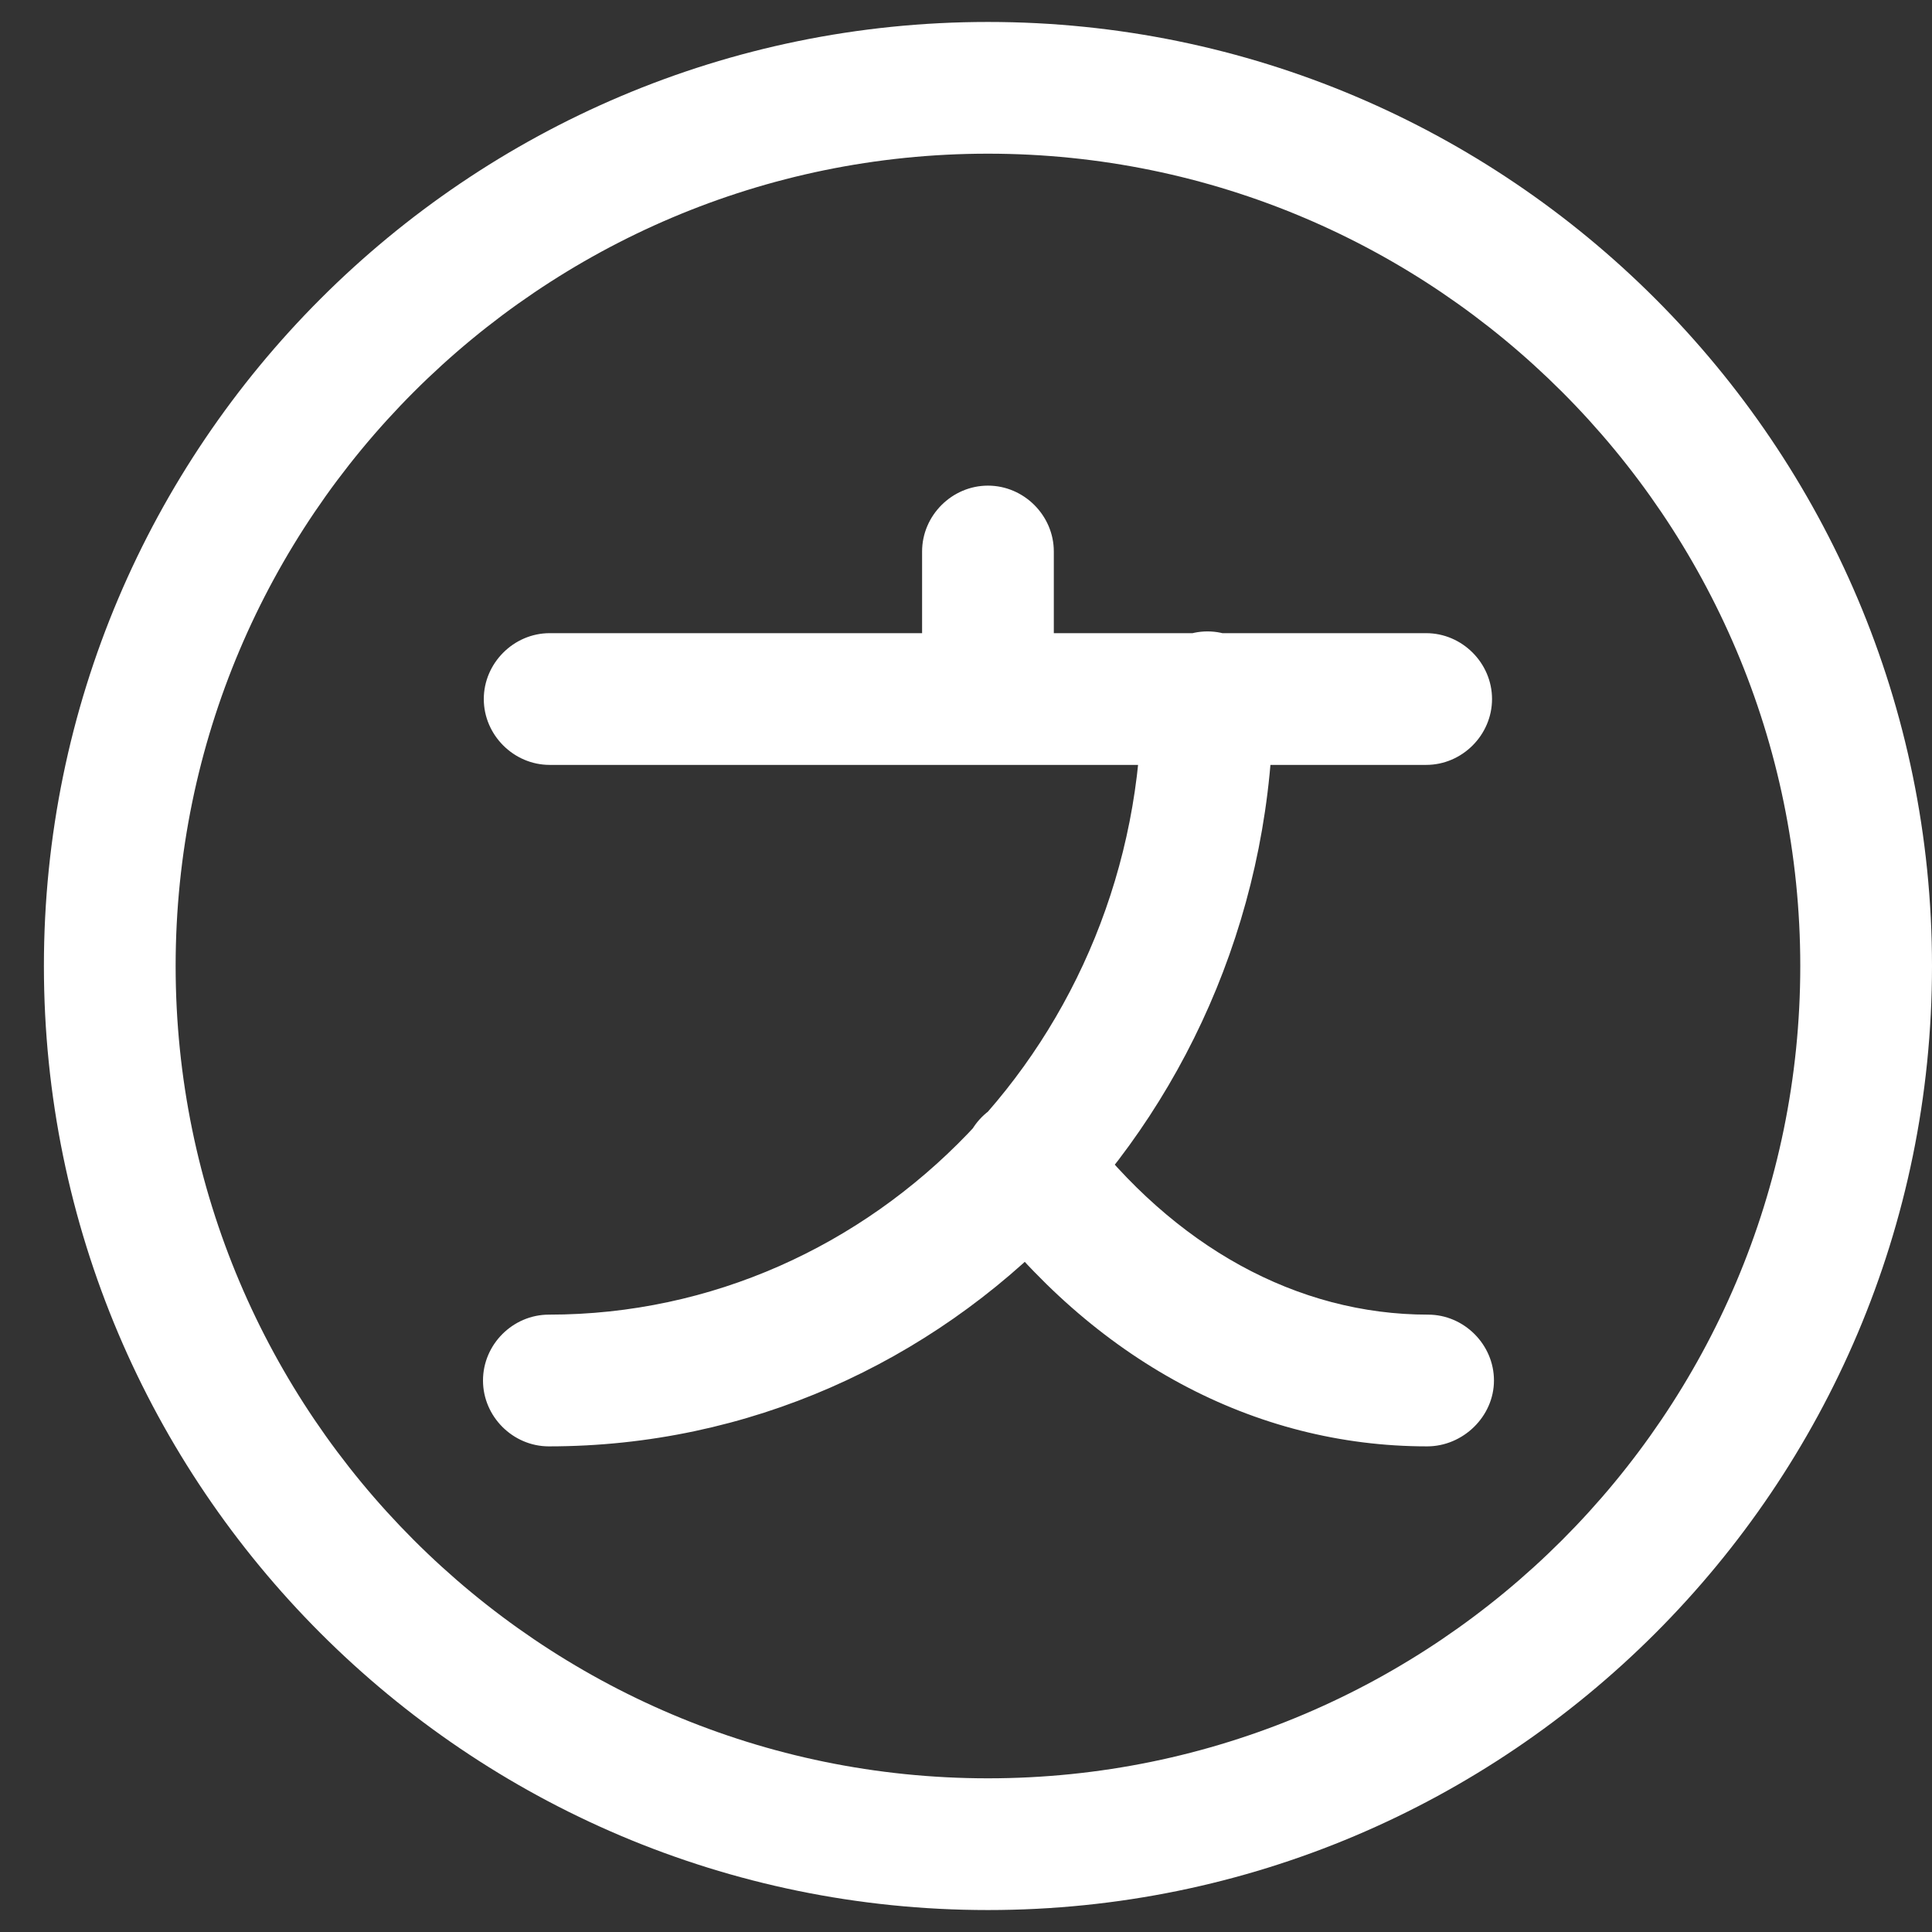 <svg width="22" height="22" viewBox="0 0 22 22" fill="none" xmlns="http://www.w3.org/2000/svg">
<rect x="0" y="0" width="22" height="22" fill="#333333" stroke="none"/>
<path d="M16.24 8.71H6.259C5.85 8.71 5.509 8.37 5.509 7.96C5.509 7.551 5.85 7.21 6.259 7.21H16.24C16.65 7.21 16.99 7.55 16.99 7.96C16.99 8.37 16.65 8.71 16.24 8.71ZM11.25 8.71C10.84 8.71 10.5 8.37 10.5 7.96V6.28C10.5 5.87 10.84 5.53 11.25 5.53C11.66 5.53 12 5.87 12 6.28V7.96C12 8.37 11.66 8.71 11.25 8.71ZM6.25 16.47C5.84 16.47 5.5 16.13 5.5 15.72C5.5 15.309 5.84 14.97 6.25 14.97C9.97 14.97 13 11.82 13 7.94C13 7.53 13.34 7.19 13.75 7.19C14.159 7.19 14.5 7.53 14.5 7.94C14.5 12.65 10.8 16.47 6.25 16.47ZM16.251 16.47C14.281 16.47 12.451 15.49 11.111 13.7C10.992 13.541 10.941 13.341 10.969 13.144C10.997 12.947 11.102 12.769 11.261 12.65C11.42 12.531 11.62 12.479 11.817 12.508C12.014 12.536 12.192 12.641 12.311 12.8C13.371 14.2 14.771 14.97 16.262 14.97C16.671 14.97 17.012 15.31 17.012 15.72C17.012 16.129 16.661 16.47 16.251 16.47ZM11.25 21.75C5.32 21.75 0.5 16.93 0.5 11C0.5 5.07 5.32 0.25 11.25 0.25C17.18 0.25 22 5.07 22 11C22 16.93 17.18 21.75 11.25 21.75ZM11.25 1.75C6.15 1.75 2 5.9 2 11C2 16.1 6.15 20.25 11.25 20.25C16.35 20.25 20.5 16.1 20.5 11C20.5 5.9 16.35 1.75 11.25 1.75Z" fill="white"/>
</svg>
